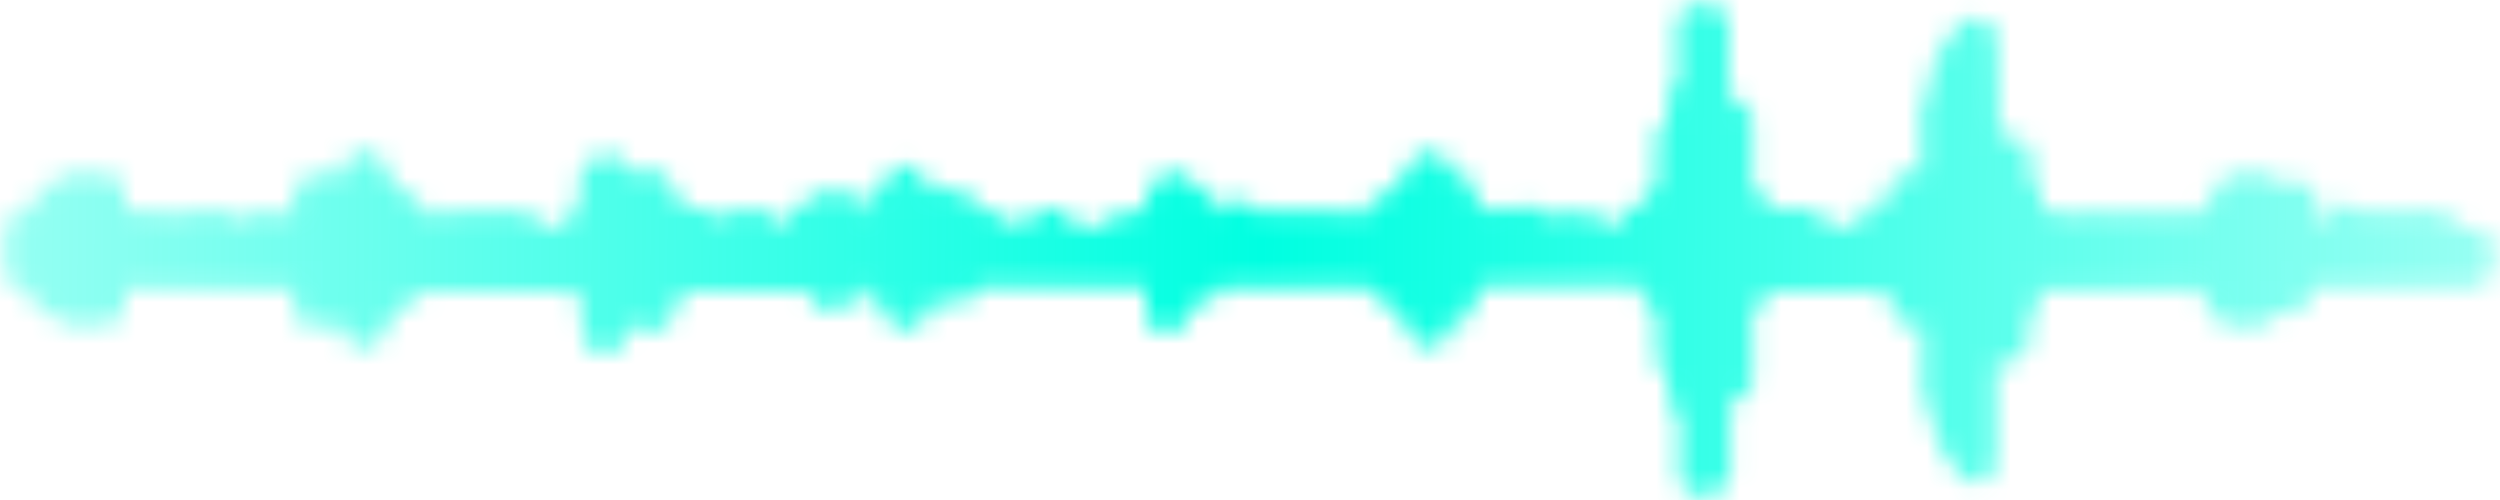 <svg width="120" height="24" viewBox="0 0 120 24" fill="none" xmlns="http://www.w3.org/2000/svg">
<mask id="mask0" mask-type="alpha" maskUnits="userSpaceOnUse" x="0" y="0" width="120" height="24">
<path d="M119.75 12.319V11.869C119.737 11.613 119.626 11.371 119.44 11.194C119.254 11.017 119.007 10.919 118.75 10.919H118L117.83 10.659L117.68 10.449C117.588 10.317 117.466 10.209 117.323 10.134C117.18 10.059 117.021 10.02 116.86 10.019H116.75C116.603 10.04 116.46 10.088 116.33 10.159C116.237 10.149 116.143 10.149 116.05 10.159H113.56H113.32C113.225 10.054 113.11 9.971 112.98 9.914C112.851 9.857 112.711 9.828 112.57 9.829H112.45C112.242 9.854 112.047 9.944 111.893 10.086C111.739 10.227 111.633 10.414 111.59 10.619V10.859H111.32V10.539L111.25 9.619C111.233 9.397 111.142 9.186 110.992 9.021C110.841 8.856 110.64 8.747 110.42 8.709H110.25C110.029 8.71 109.815 8.784 109.64 8.919C109.589 8.824 109.525 8.737 109.45 8.659C109.357 8.562 109.245 8.484 109.122 8.431C108.998 8.377 108.865 8.35 108.73 8.349H107.37C107.194 8.349 107.021 8.394 106.868 8.482C106.715 8.57 106.588 8.697 106.5 8.849L106.31 9.179L105.75 10.179C105.664 10.169 105.576 10.169 105.49 10.179H103.55C103.408 10.177 103.268 10.208 103.14 10.269C103.031 10.23 102.916 10.209 102.8 10.209H102.04C101.917 10.208 101.794 10.232 101.68 10.279C101.546 10.214 101.399 10.18 101.25 10.179H99.72C99.521 10.179 99.326 10.238 99.16 10.349C98.975 10.186 98.737 10.097 98.49 10.099H98V9.359C97.993 9.193 97.945 9.03 97.859 8.887C97.774 8.744 97.654 8.624 97.51 8.539V8.129V7.469C97.495 7.215 97.383 6.975 97.197 6.801C97.011 6.626 96.765 6.529 96.51 6.529H95.97V6.149C96.011 4.692 95.977 3.233 95.87 1.779C95.847 1.554 95.748 1.344 95.59 1.182C95.433 1.021 95.224 0.917 95 0.889H94.74C94.579 0.889 94.42 0.929 94.277 1.004C94.135 1.078 94.012 1.187 93.92 1.319L93.8 1.489L92.9 2.789C92.783 2.956 92.721 3.155 92.72 3.359V4.099C92.505 4.253 92.356 4.481 92.3 4.739C92.254 4.861 92.227 4.989 92.22 5.119V8.269H92.04H91.9H91.74H91.52C91.28 8.303 91.06 8.423 90.902 8.607C90.744 8.791 90.658 9.027 90.66 9.269V9.749C90.554 9.711 90.443 9.691 90.33 9.689V9.689C90.111 9.678 89.894 9.74 89.713 9.865C89.533 9.99 89.398 10.17 89.33 10.379L89.18 10.849H87.78C87.742 10.613 87.62 10.398 87.436 10.243C87.253 10.089 87.02 10.006 86.78 10.009H85.12V9.999C85.084 9.761 84.963 9.543 84.779 9.387C84.595 9.231 84.361 9.146 84.12 9.149V5.729C84.124 5.491 84.042 5.259 83.89 5.076C83.737 4.893 83.525 4.77 83.29 4.729L83 4.699V1.199C83 0.934 82.895 0.68 82.707 0.492C82.52 0.305 82.265 0.199 82 0.199H81.5C81.235 0.199 80.981 0.305 80.793 0.492C80.606 0.68 80.5 0.934 80.5 1.199V3.999C80.361 4.084 80.245 4.2 80.161 4.34C80.078 4.479 80.029 4.637 80.02 4.799V5.799C79.862 5.886 79.731 6.013 79.639 6.168C79.548 6.323 79.5 6.499 79.5 6.679V8.679L78.67 9.889H78.51C78.309 9.905 78.117 9.981 77.96 10.108C77.803 10.235 77.688 10.406 77.63 10.599L77.53 10.949H77.14C77.085 10.727 76.956 10.531 76.774 10.393C76.592 10.254 76.368 10.183 76.14 10.189H74.69C74.503 10.189 74.319 10.241 74.16 10.339C74.074 10.201 73.955 10.085 73.814 10.004C73.672 9.922 73.513 9.876 73.35 9.869V9.869C73.136 9.867 72.928 9.937 72.76 10.069C72.601 9.971 72.417 9.919 72.23 9.919H72.17C71.988 9.928 71.811 9.987 71.66 10.089C71.551 10.05 71.436 10.029 71.32 10.029H71.16L70.55 8.759C70.468 8.591 70.34 8.449 70.18 8.35C70.021 8.251 69.838 8.199 69.65 8.199V8.139L69.53 7.879C69.456 7.705 69.334 7.555 69.179 7.447C69.023 7.339 68.84 7.277 68.65 7.269C68.466 7.269 68.286 7.319 68.129 7.414C67.972 7.51 67.845 7.646 67.76 7.809L67 8.909L66.84 9.209H66.68C66.445 9.205 66.215 9.284 66.032 9.432C65.85 9.58 65.725 9.788 65.68 10.019V10.139H65.6C65.399 10.138 65.203 10.201 65.04 10.319C64.866 10.184 64.651 10.11 64.43 10.109H60.89C60.73 10.109 60.572 10.146 60.43 10.219C60.353 10.052 60.23 9.909 60.077 9.806C59.923 9.704 59.745 9.646 59.56 9.639V9.639C59.364 9.639 59.172 9.697 59.008 9.806C58.845 9.914 58.717 10.069 58.64 10.249L58.35 9.639C58.27 9.467 58.144 9.321 57.984 9.219C57.825 9.116 57.64 9.061 57.45 9.059C57.387 8.821 57.245 8.611 57.047 8.464C56.849 8.317 56.607 8.241 56.36 8.249C56.134 8.264 55.914 8.332 55.718 8.447C55.522 8.561 55.355 8.719 55.23 8.909C55.089 9.085 55.011 9.304 55.01 9.529V10.149H54.01C53.783 10.142 53.56 10.212 53.379 10.349C53.197 10.485 53.067 10.679 53.01 10.899H51.59V10.839C51.562 10.705 51.507 10.578 51.428 10.466C51.349 10.355 51.247 10.26 51.13 10.189C50.975 10.076 50.791 10.011 50.6 9.999C50.514 9.989 50.426 9.989 50.34 9.999H50.18L49.97 10.049C49.8 10.095 49.644 10.184 49.52 10.309C49.395 10.433 49.305 10.589 49.26 10.759H48.4C48.338 10.545 48.205 10.357 48.024 10.227C47.843 10.096 47.623 10.03 47.4 10.039H46.83C46.83 9.774 46.725 9.52 46.537 9.332C46.35 9.145 46.095 9.039 45.83 9.039H45C44.887 9.038 44.775 9.058 44.67 9.099L44.62 8.999L44.3 8.429C44.212 8.273 44.085 8.144 43.93 8.054C43.775 7.964 43.599 7.918 43.42 7.919H43.31C43.114 7.941 42.929 8.019 42.778 8.146C42.627 8.272 42.516 8.44 42.46 8.629L42.36 9.009C42.177 9.012 41.998 9.064 41.843 9.161C41.688 9.258 41.562 9.396 41.48 9.559L41.04 10.419V9.969C41.04 9.822 41.008 9.677 40.946 9.544C40.884 9.411 40.793 9.293 40.68 9.199C40.468 9.1 40.227 9.079 40 9.139H39.82L39.37 9.229C39.199 9.257 39.038 9.329 38.903 9.437C38.768 9.546 38.664 9.688 38.6 9.849V9.849H38.43C38.233 9.883 38.05 9.975 37.905 10.115C37.761 10.254 37.661 10.433 37.62 10.629V10.859H37.28V10.809C37.233 10.58 37.108 10.374 36.925 10.228C36.742 10.082 36.514 10.005 36.28 10.009H36.19L35.27 10.099C35.121 10.11 34.976 10.155 34.846 10.229C34.716 10.303 34.605 10.406 34.52 10.529C34.438 10.362 34.312 10.222 34.155 10.123C33.998 10.024 33.816 9.971 33.63 9.969H32.9L32 8.589C31.91 8.442 31.784 8.32 31.633 8.236C31.483 8.152 31.313 8.108 31.14 8.109H31.01C30.844 8.13 30.686 8.192 30.55 8.289C30.464 8.279 30.377 8.279 30.29 8.289V8.289C30.229 8.035 30.085 7.809 29.88 7.648C29.675 7.486 29.421 7.399 29.16 7.399C28.786 7.416 28.43 7.569 28.16 7.829C28.056 7.923 27.974 8.037 27.917 8.164C27.86 8.292 27.83 8.43 27.83 8.569V9.469L27.03 10.899H26.03C25.975 10.677 25.846 10.481 25.664 10.343C25.482 10.204 25.259 10.133 25.03 10.139H21.53C21.309 10.14 21.095 10.214 20.92 10.349C20.766 10.224 20.578 10.147 20.38 10.129H20.23V9.939C20.181 9.712 20.055 9.508 19.872 9.364C19.69 9.22 19.463 9.144 19.23 9.149H19.16C19.07 8.84 18.871 8.574 18.6 8.399C18.6 8.229 18.5 8.059 18.45 7.909C18.386 7.725 18.27 7.563 18.115 7.444C17.961 7.325 17.775 7.254 17.58 7.239H17.5C17.319 7.24 17.142 7.289 16.987 7.383C16.832 7.476 16.705 7.61 16.62 7.769L16.27 8.429L16.16 8.639C16.062 8.521 15.938 8.427 15.797 8.365C15.657 8.302 15.504 8.273 15.35 8.279C15.159 8.284 14.971 8.329 14.799 8.412C14.626 8.495 14.473 8.613 14.35 8.759C14.178 8.937 14.079 9.172 14.07 9.419V10.189V10.389C13.889 10.244 13.662 10.166 13.43 10.169H12.43C12.26 10.169 12.093 10.212 11.944 10.294C11.796 10.376 11.67 10.495 11.58 10.639C11.495 10.479 11.368 10.346 11.213 10.253C11.058 10.159 10.881 10.11 10.7 10.109H8.77C8.54 10.111 8.317 10.192 8.14 10.339C7.964 10.207 7.75 10.137 7.53 10.139H6.62H6.44C6.307 10.057 6.156 10.009 6 9.999V9.339C6 9.074 5.895 8.82 5.707 8.632C5.52 8.445 5.265 8.339 5 8.339H3.32C3.115 8.339 2.914 8.403 2.746 8.521C2.578 8.639 2.45 8.806 2.38 8.999V8.999C2.19 9.029 2.013 9.112 1.869 9.24C1.725 9.368 1.622 9.534 1.57 9.719L1.46 10.099H1.23C1.096 10.098 0.963 10.125 0.84 10.176C0.716 10.228 0.604 10.303 0.51 10.399C0.417 10.496 0.344 10.61 0.296 10.736C0.248 10.861 0.225 10.995 0.23 11.129V12.539V12.949C0.23 13.214 0.335 13.469 0.523 13.656C0.711 13.844 0.965 13.949 1.23 13.949H1.4V14.149C1.433 14.35 1.526 14.536 1.667 14.683C1.808 14.829 1.991 14.929 2.19 14.969H2.39C2.464 15.154 2.59 15.312 2.754 15.424C2.918 15.537 3.112 15.597 3.31 15.599H5C5.265 15.599 5.52 15.494 5.707 15.306C5.895 15.119 6 14.864 6 14.599V13.899H14.11V14.729C14.11 14.994 14.216 15.249 14.403 15.436C14.591 15.624 14.845 15.729 15.11 15.729C15.209 15.728 15.307 15.711 15.4 15.679L15.6 15.619L15.82 15.559C15.949 15.522 16.069 15.457 16.17 15.369L16.58 16.149C16.665 16.309 16.792 16.442 16.947 16.536C17.102 16.629 17.279 16.679 17.46 16.679C17.641 16.679 17.818 16.629 17.973 16.536C18.128 16.442 18.255 16.309 18.34 16.149L18.71 15.429L19.07 14.759H19.32C19.531 14.742 19.73 14.657 19.89 14.519C20.05 14.381 20.162 14.195 20.21 13.989H27.56L27.88 14.479V14.869L28 16.099C28.014 16.322 28.103 16.534 28.252 16.701C28.4 16.867 28.6 16.98 28.82 17.019H29C29.195 17.02 29.386 16.963 29.55 16.857C29.713 16.75 29.842 16.598 29.92 16.419L30.24 15.669H30.34C30.416 15.68 30.494 15.68 30.57 15.669C30.742 15.831 30.965 15.926 31.2 15.939H31.26C31.448 15.94 31.631 15.887 31.79 15.788C31.95 15.689 32.078 15.547 32.16 15.379L32.83 13.999H38.83V14.079L39.08 14.499C39.17 14.643 39.295 14.762 39.444 14.844C39.593 14.927 39.76 14.97 39.93 14.969H40.1C40.298 14.935 40.481 14.843 40.625 14.704C40.77 14.565 40.869 14.386 40.91 14.189L41 13.899H41.33C41.378 14.105 41.49 14.291 41.65 14.429C41.81 14.567 42.009 14.652 42.22 14.669H42.4L42.5 15.089C42.549 15.286 42.657 15.462 42.809 15.596C42.96 15.73 43.149 15.815 43.35 15.839H43.47C43.651 15.839 43.828 15.789 43.983 15.696C44.138 15.602 44.265 15.469 44.35 15.309L44.6 14.839L44.75 14.549C44.816 14.56 44.884 14.56 44.95 14.549H45.95C46.179 14.556 46.402 14.484 46.584 14.346C46.766 14.207 46.895 14.011 46.95 13.789H55V14.989C54.993 15.216 55.063 15.439 55.2 15.621C55.336 15.803 55.53 15.932 55.75 15.989C55.833 16.004 55.917 16.004 56 15.989C56.178 15.988 56.353 15.939 56.506 15.848C56.659 15.756 56.785 15.626 56.87 15.469L57.2 14.889L57.36 14.599H57.51C57.74 14.605 57.965 14.532 58.147 14.392C58.329 14.252 58.457 14.053 58.51 13.829H65.74C65.776 14.068 65.897 14.285 66.081 14.441C66.265 14.597 66.499 14.682 66.74 14.679H66.93L67.72 16.129C67.806 16.287 67.934 16.419 68.089 16.51C68.243 16.602 68.42 16.65 68.6 16.649H68.71C68.909 16.626 69.096 16.544 69.247 16.414C69.398 16.284 69.507 16.112 69.56 15.919L69.67 15.519H69.77C69.942 15.504 70.107 15.444 70.249 15.346C70.391 15.248 70.505 15.114 70.58 14.959L70.82 14.479L71.17 13.759H78.61L79.53 15.309V17.169C79.529 17.345 79.575 17.519 79.663 17.672C79.751 17.824 79.877 17.951 80.03 18.039V18.999C80.03 19.173 80.075 19.343 80.161 19.494C80.247 19.645 80.371 19.771 80.52 19.859L80.61 19.909V22.799C80.61 23.064 80.716 23.319 80.903 23.506C81.091 23.694 81.345 23.799 81.61 23.799C81.697 23.809 81.784 23.809 81.87 23.799L82.16 23.719H82.31C82.514 23.665 82.695 23.547 82.828 23.384C82.96 23.221 83.038 23.02 83.05 22.809C83.05 22.099 83.05 21.399 83.05 20.729C83.05 20.219 83.05 19.729 83.05 19.249H83.12C83.385 19.249 83.64 19.144 83.827 18.956C84.015 18.769 84.12 18.514 84.12 18.249V14.729C84.349 14.736 84.572 14.664 84.754 14.526C84.936 14.387 85.065 14.191 85.12 13.969H90.7V14.529C90.699 14.661 90.725 14.791 90.774 14.913C90.824 15.035 90.897 15.146 90.99 15.239C91.117 15.379 91.272 15.49 91.444 15.568C91.615 15.645 91.802 15.687 91.99 15.689C92.086 15.704 92.184 15.704 92.28 15.689V18.999C92.28 19.166 92.323 19.331 92.403 19.478C92.483 19.625 92.599 19.749 92.74 19.839H92.81V20.659C92.818 20.849 92.881 21.033 92.99 21.189V21.259L93.99 22.709C94.082 22.842 94.205 22.95 94.347 23.025C94.49 23.1 94.649 23.139 94.81 23.139C94.909 23.154 95.011 23.154 95.11 23.139C95.321 23.073 95.504 22.939 95.63 22.758C95.757 22.578 95.82 22.36 95.81 22.139V17.439H95.89H96.07L96.33 17.389H96.55C96.772 17.349 96.973 17.235 97.122 17.067C97.27 16.898 97.358 16.684 97.37 16.459V15.459C97.505 15.376 97.617 15.261 97.699 15.126C97.781 14.99 97.829 14.837 97.84 14.679V13.909H105.61L105.71 14.099L106.22 15.099C106.303 15.264 106.43 15.403 106.587 15.5C106.745 15.597 106.925 15.649 107.11 15.649H108.33C108.507 15.649 108.681 15.601 108.834 15.512C108.987 15.422 109.113 15.294 109.2 15.139L109.31 14.929C109.476 15.04 109.671 15.1 109.87 15.099V15.099C110.077 15.098 110.278 15.034 110.447 14.914C110.615 14.794 110.742 14.624 110.81 14.429L111.03 13.799H118.65C118.785 13.799 118.918 13.771 119.042 13.718C119.165 13.664 119.277 13.587 119.37 13.489C119.463 13.391 119.535 13.274 119.581 13.147C119.627 13.02 119.648 12.884 119.64 12.749L119.75 12.319Z" fill="white"/>
</mask>
<g mask="url(#mask0)">
<rect width="120" height="24" fill="url(#paint0_linear)"/>
</g>
<defs>
<linearGradient id="paint0_linear" x1="-1.333" y1="11.5" x2="119.997" y2="12.389" gradientUnits="userSpaceOnUse">
<stop stop-color="#00FFE1" stop-opacity="0.4"/>
<stop offset="0.51" stop-color="#00FFE1"/>
<stop offset="1" stop-color="#00FFE1" stop-opacity="0.4"/>
</linearGradient>
</defs>
</svg>
